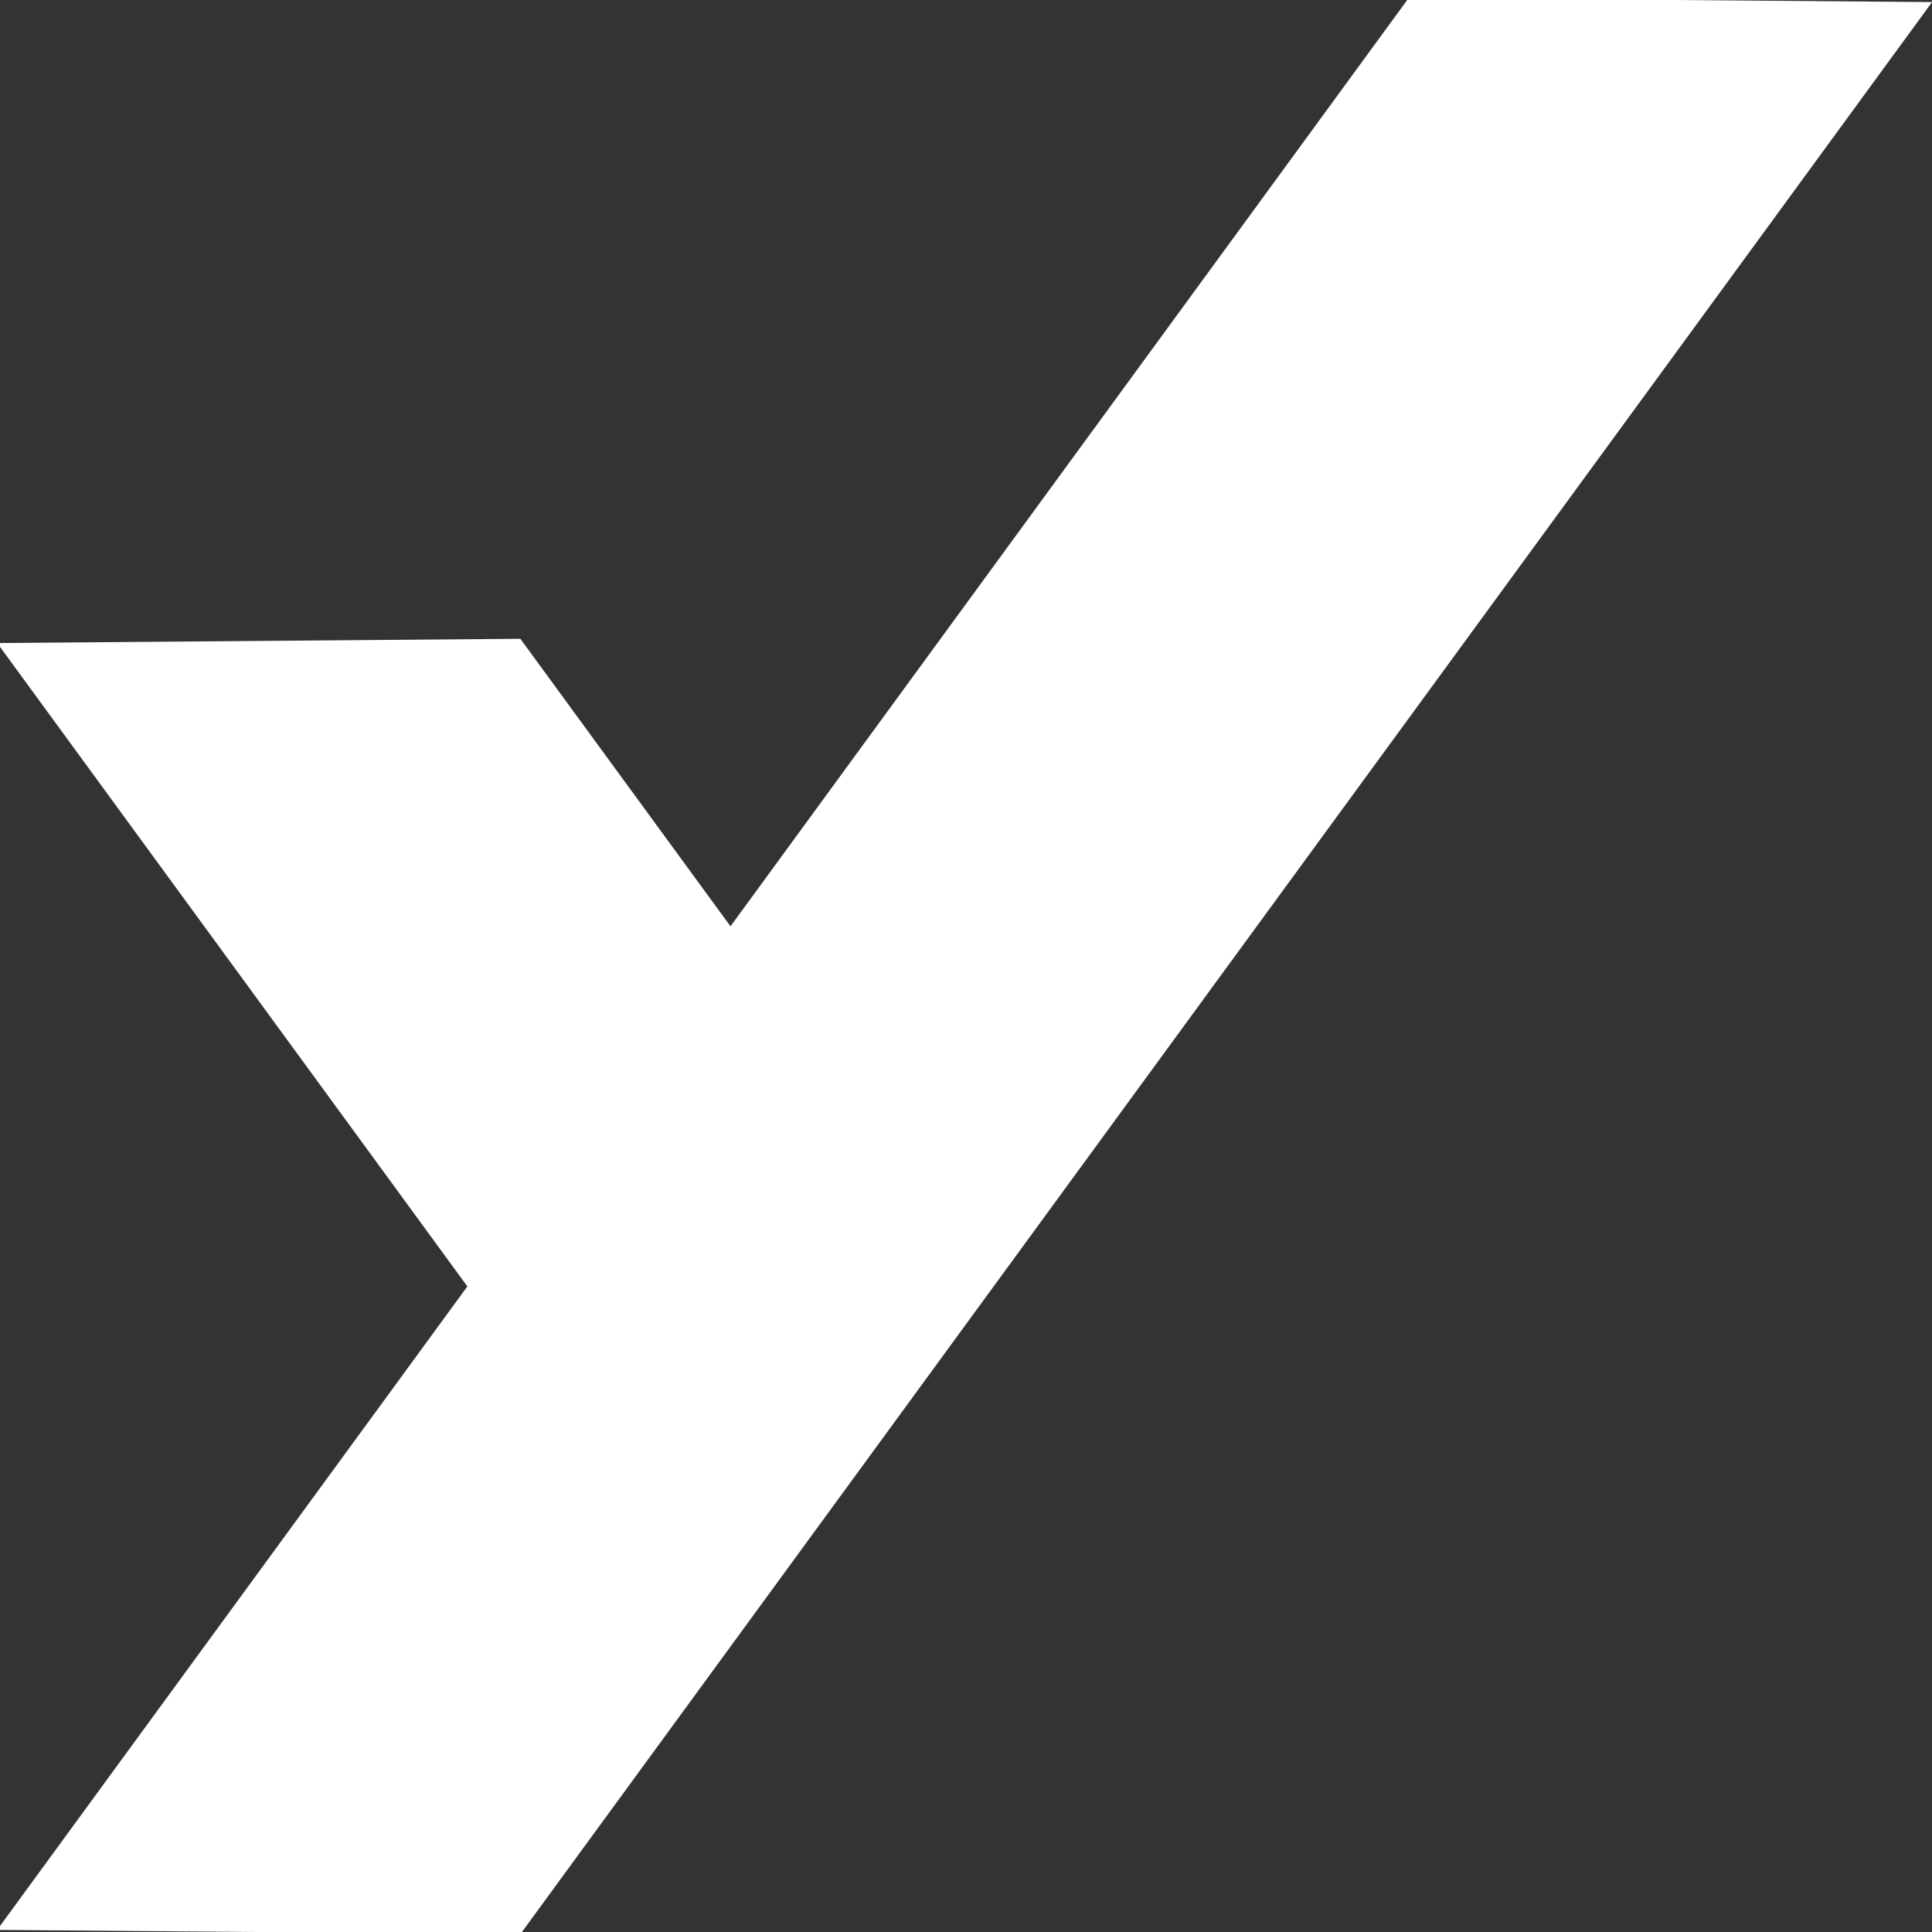 <svg id="Layer_1" data-name="Layer 1" xmlns="http://www.w3.org/2000/svg" viewBox="0 0 196.56 196.56"><rect x="0" y="0" width="196.56" height="196.56" fill="#333333" stroke="none"/><defs><style>.cls-1{fill:#fff;}</style></defs><polygon class="cls-1" points="196.56 0.21 196.56 0.22 101.09 130.88 74.32 167.52 53.1 196.56 25.87 196.56 0 196.35 0 195.95 47.55 130.88 0 65.81 0 65.42 52.94 64.99 74.32 94.24 143.17 0 170.4 0 196.56 0.21"/></svg>
